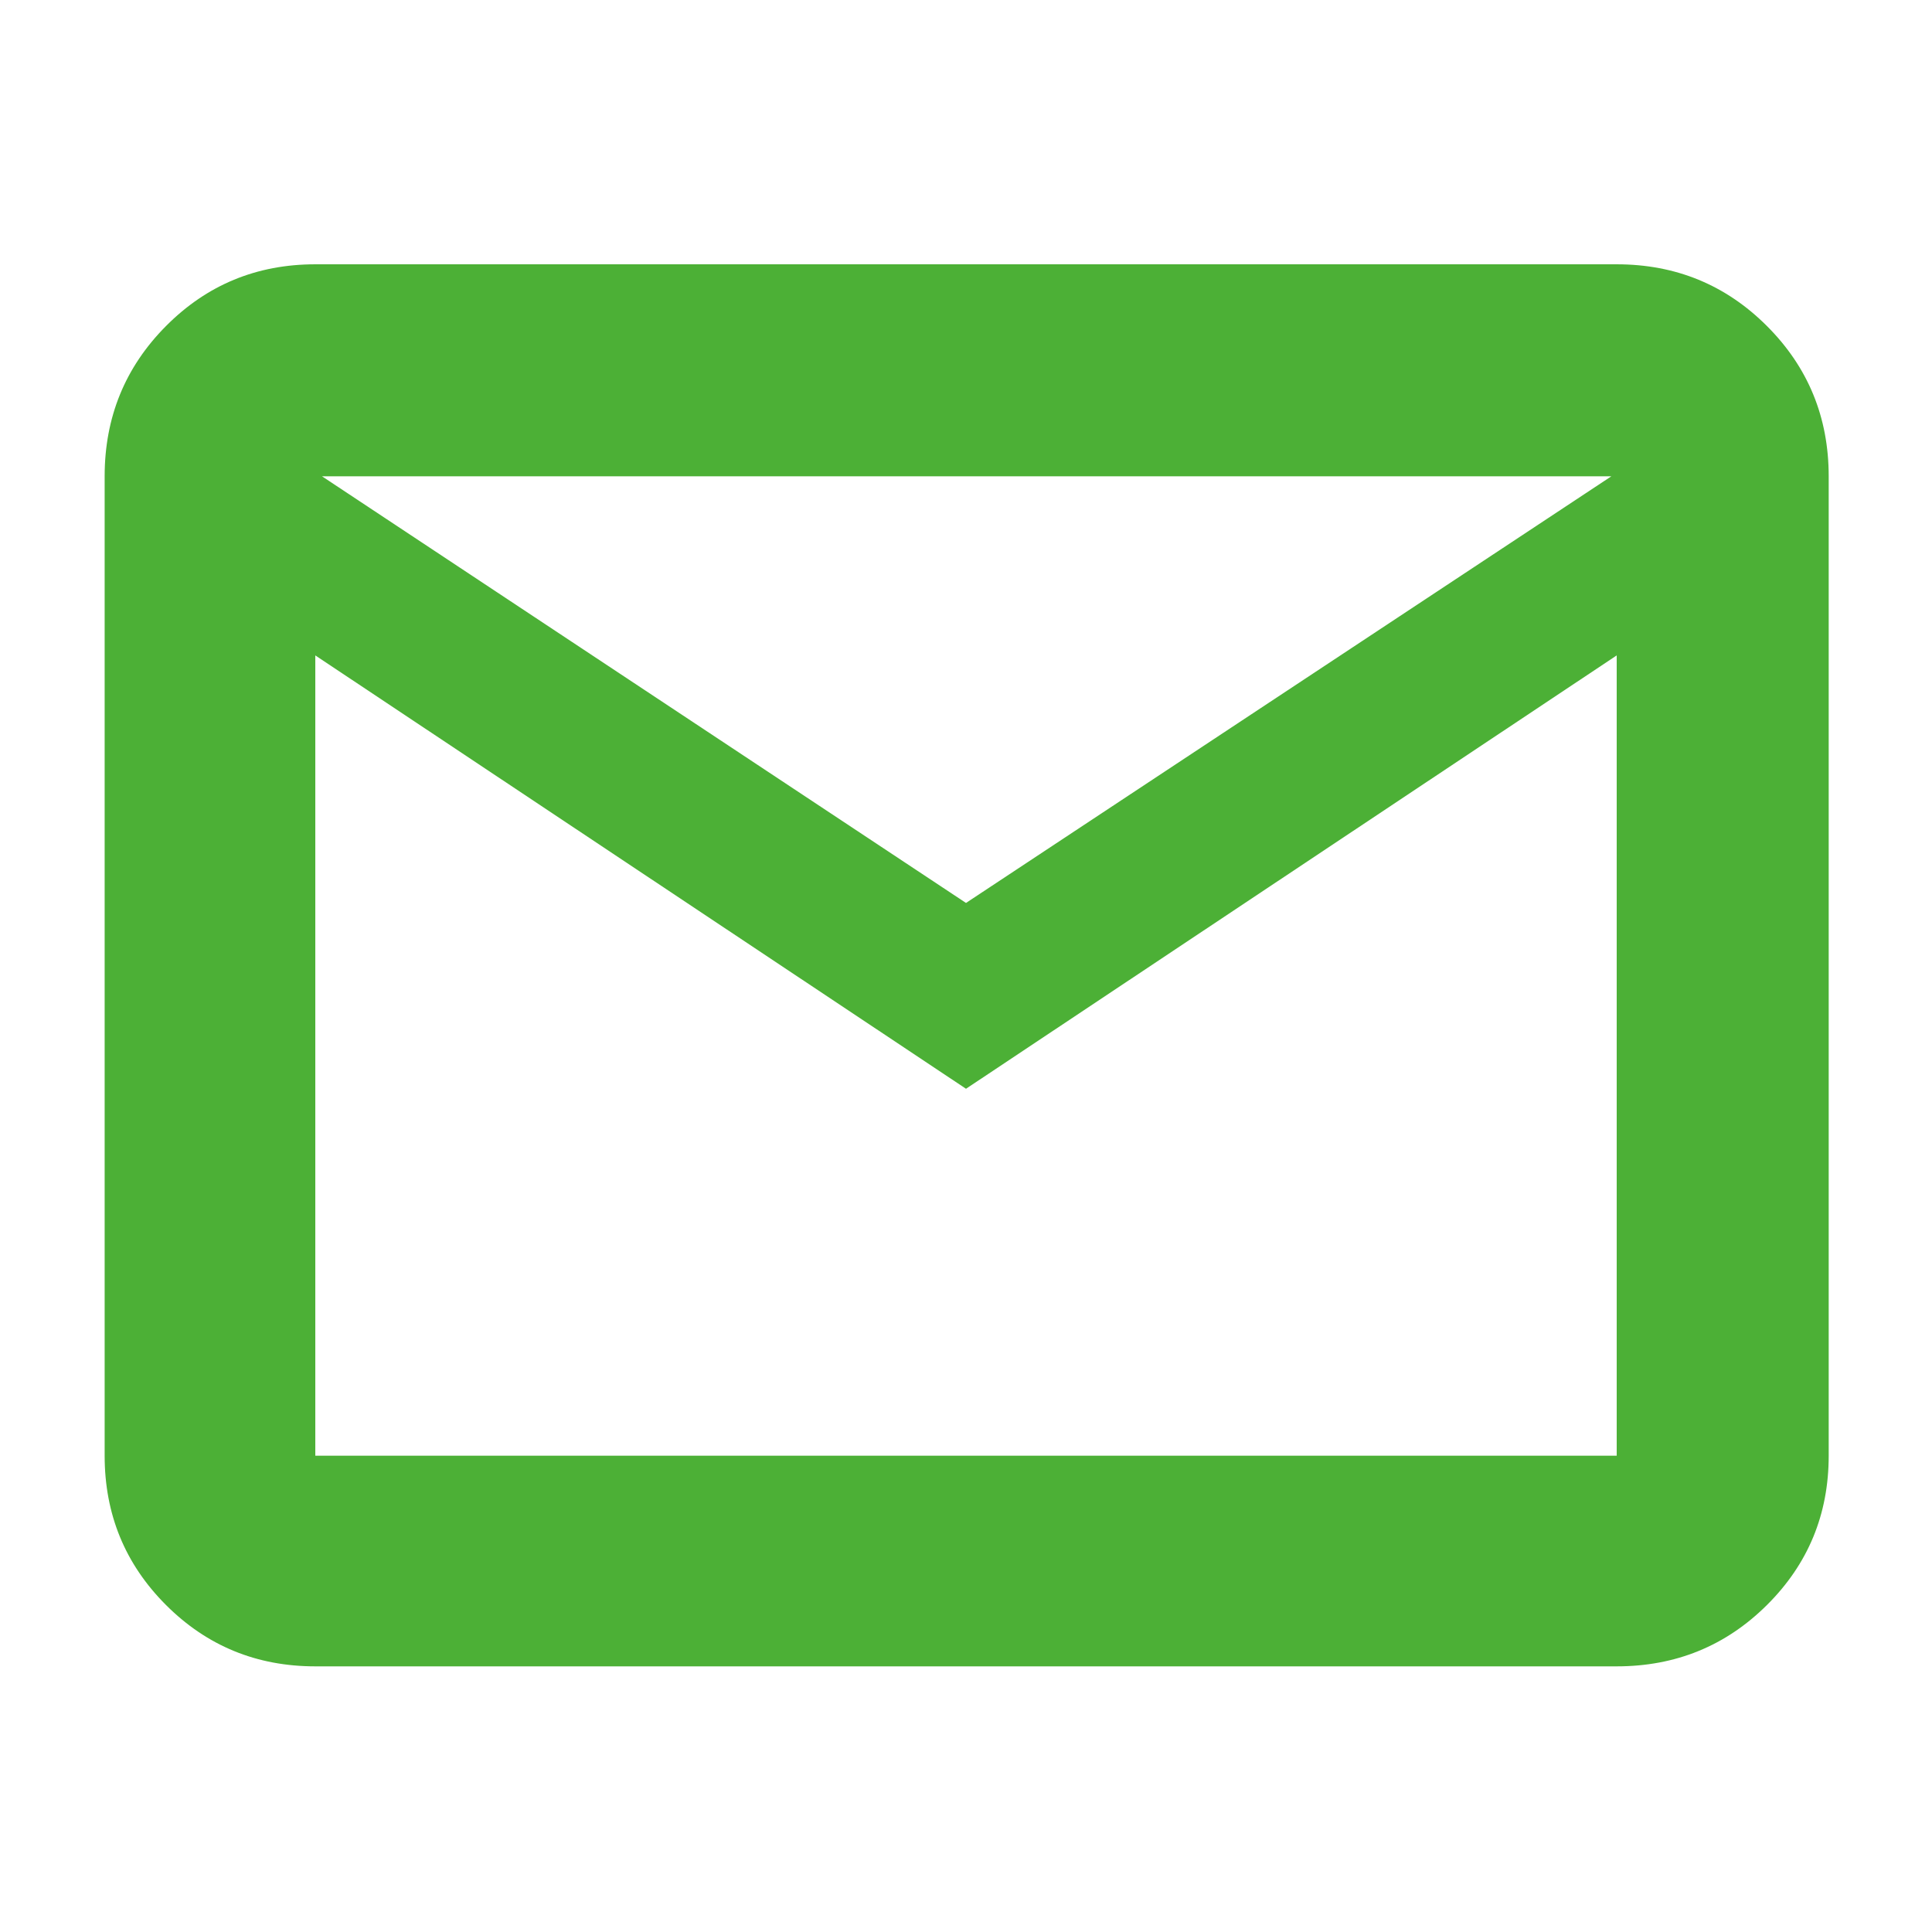 <svg xmlns="http://www.w3.org/2000/svg" height="40px" viewBox="0 -960 960 960" width="40px" fill="#4CB036"><path d="M156.67-132q-43.7 0-74.19-30.48Q52-192.97 52-236.67v-486.66q0-43.98 30.48-74.66 30.49-30.68 74.19-30.68h646.66q43.98 0 74.66 30.68t30.68 74.66v486.66q0 43.7-30.68 74.19Q847.31-132 803.33-132H156.67ZM480-419 156.67-634.33v397.66h646.66v-397.66L480-419Zm0-92.33 320.67-212H160l320 212Zm-323.33-123v-89 486.66-397.66Z"/></svg>
